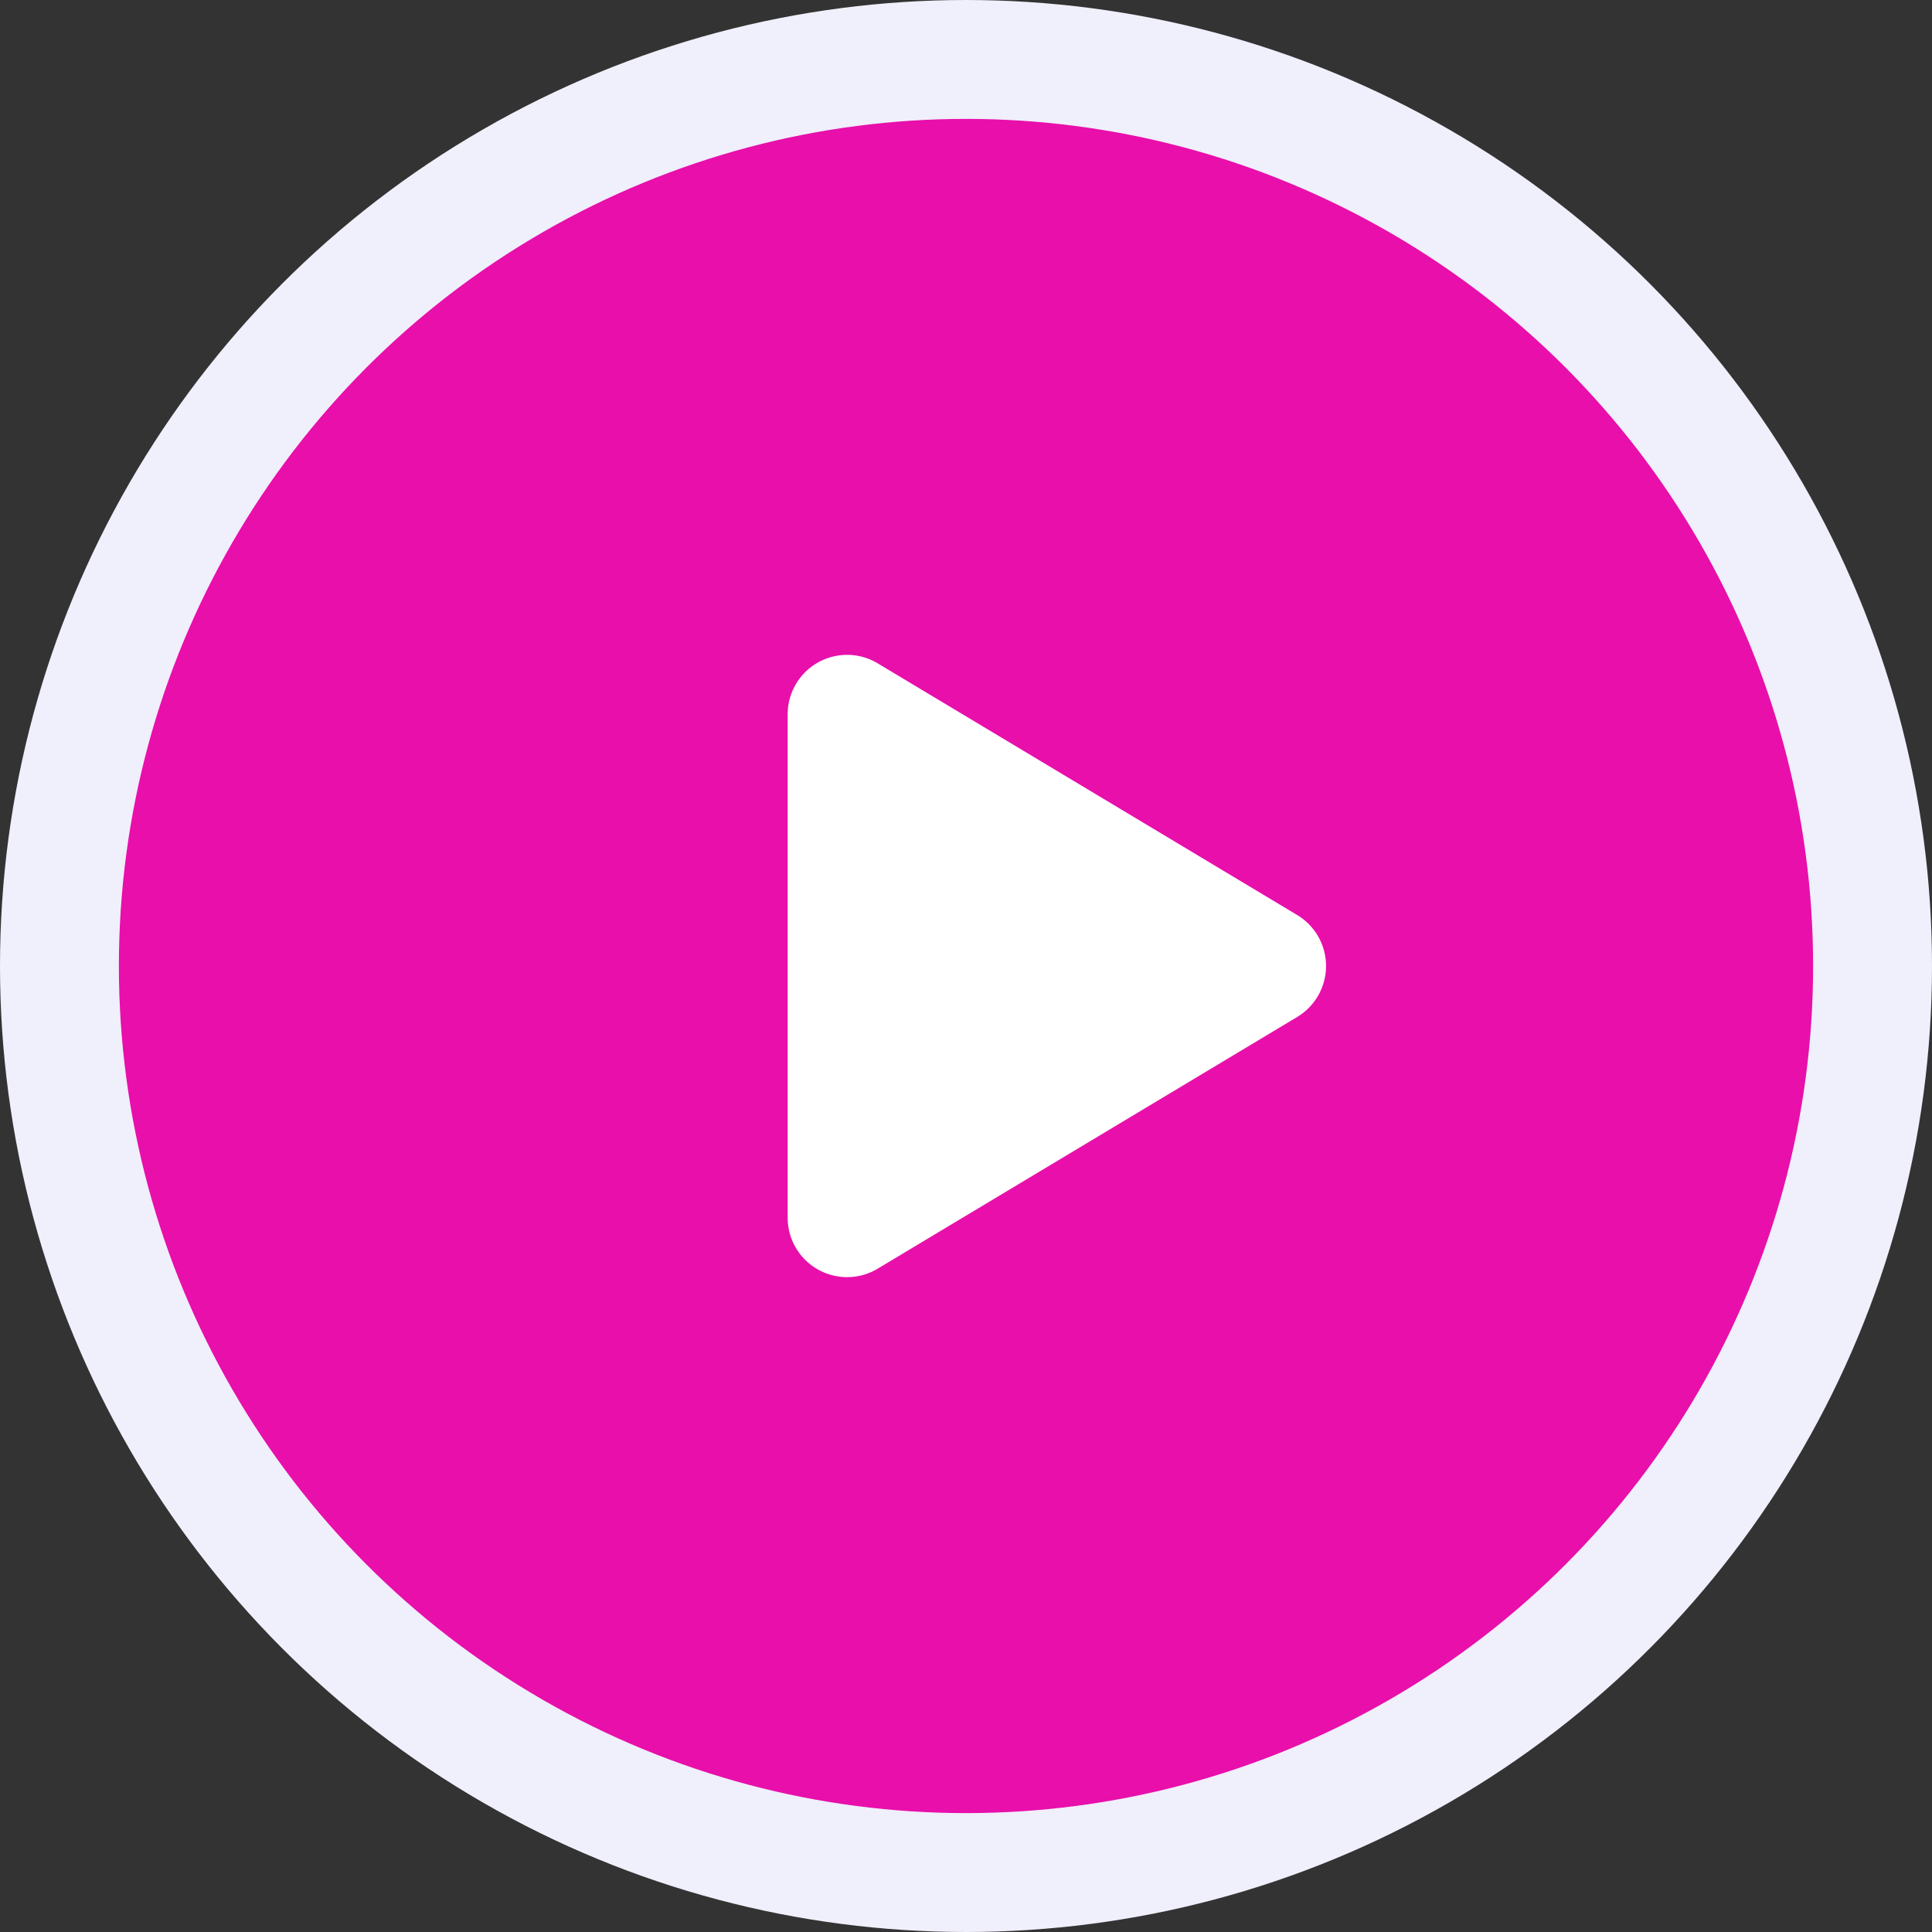 <svg xmlns="http://www.w3.org/2000/svg" width="65" height="65" viewBox="0 0 65 65">
  <rect x="0" y="0" width="65" height="65" fill="#333333" stroke="none"/>
  <g id="Group_5552" data-name="Group 5552" transform="translate(9457.5 3112.5)">
    <circle id="Ellipse_141" data-name="Ellipse 141" cx="30.5" cy="30.5" r="30.5" transform="translate(-9455.5 -3110.5)" fill="#e80fab" stroke="#f0effc" stroke-miterlimit="10" stroke-width="4"/>
    <path id="Polygon_9" data-name="Polygon 9" d="M10.285,2.858a2,2,0,0,1,3.43,0l8.468,14.113A2,2,0,0,1,20.468,20H3.532a2,2,0,0,1-1.715-3.029Z" transform="translate(-9411 -3092) rotate(90)" fill="#fff"/>
  </g>
</svg>

